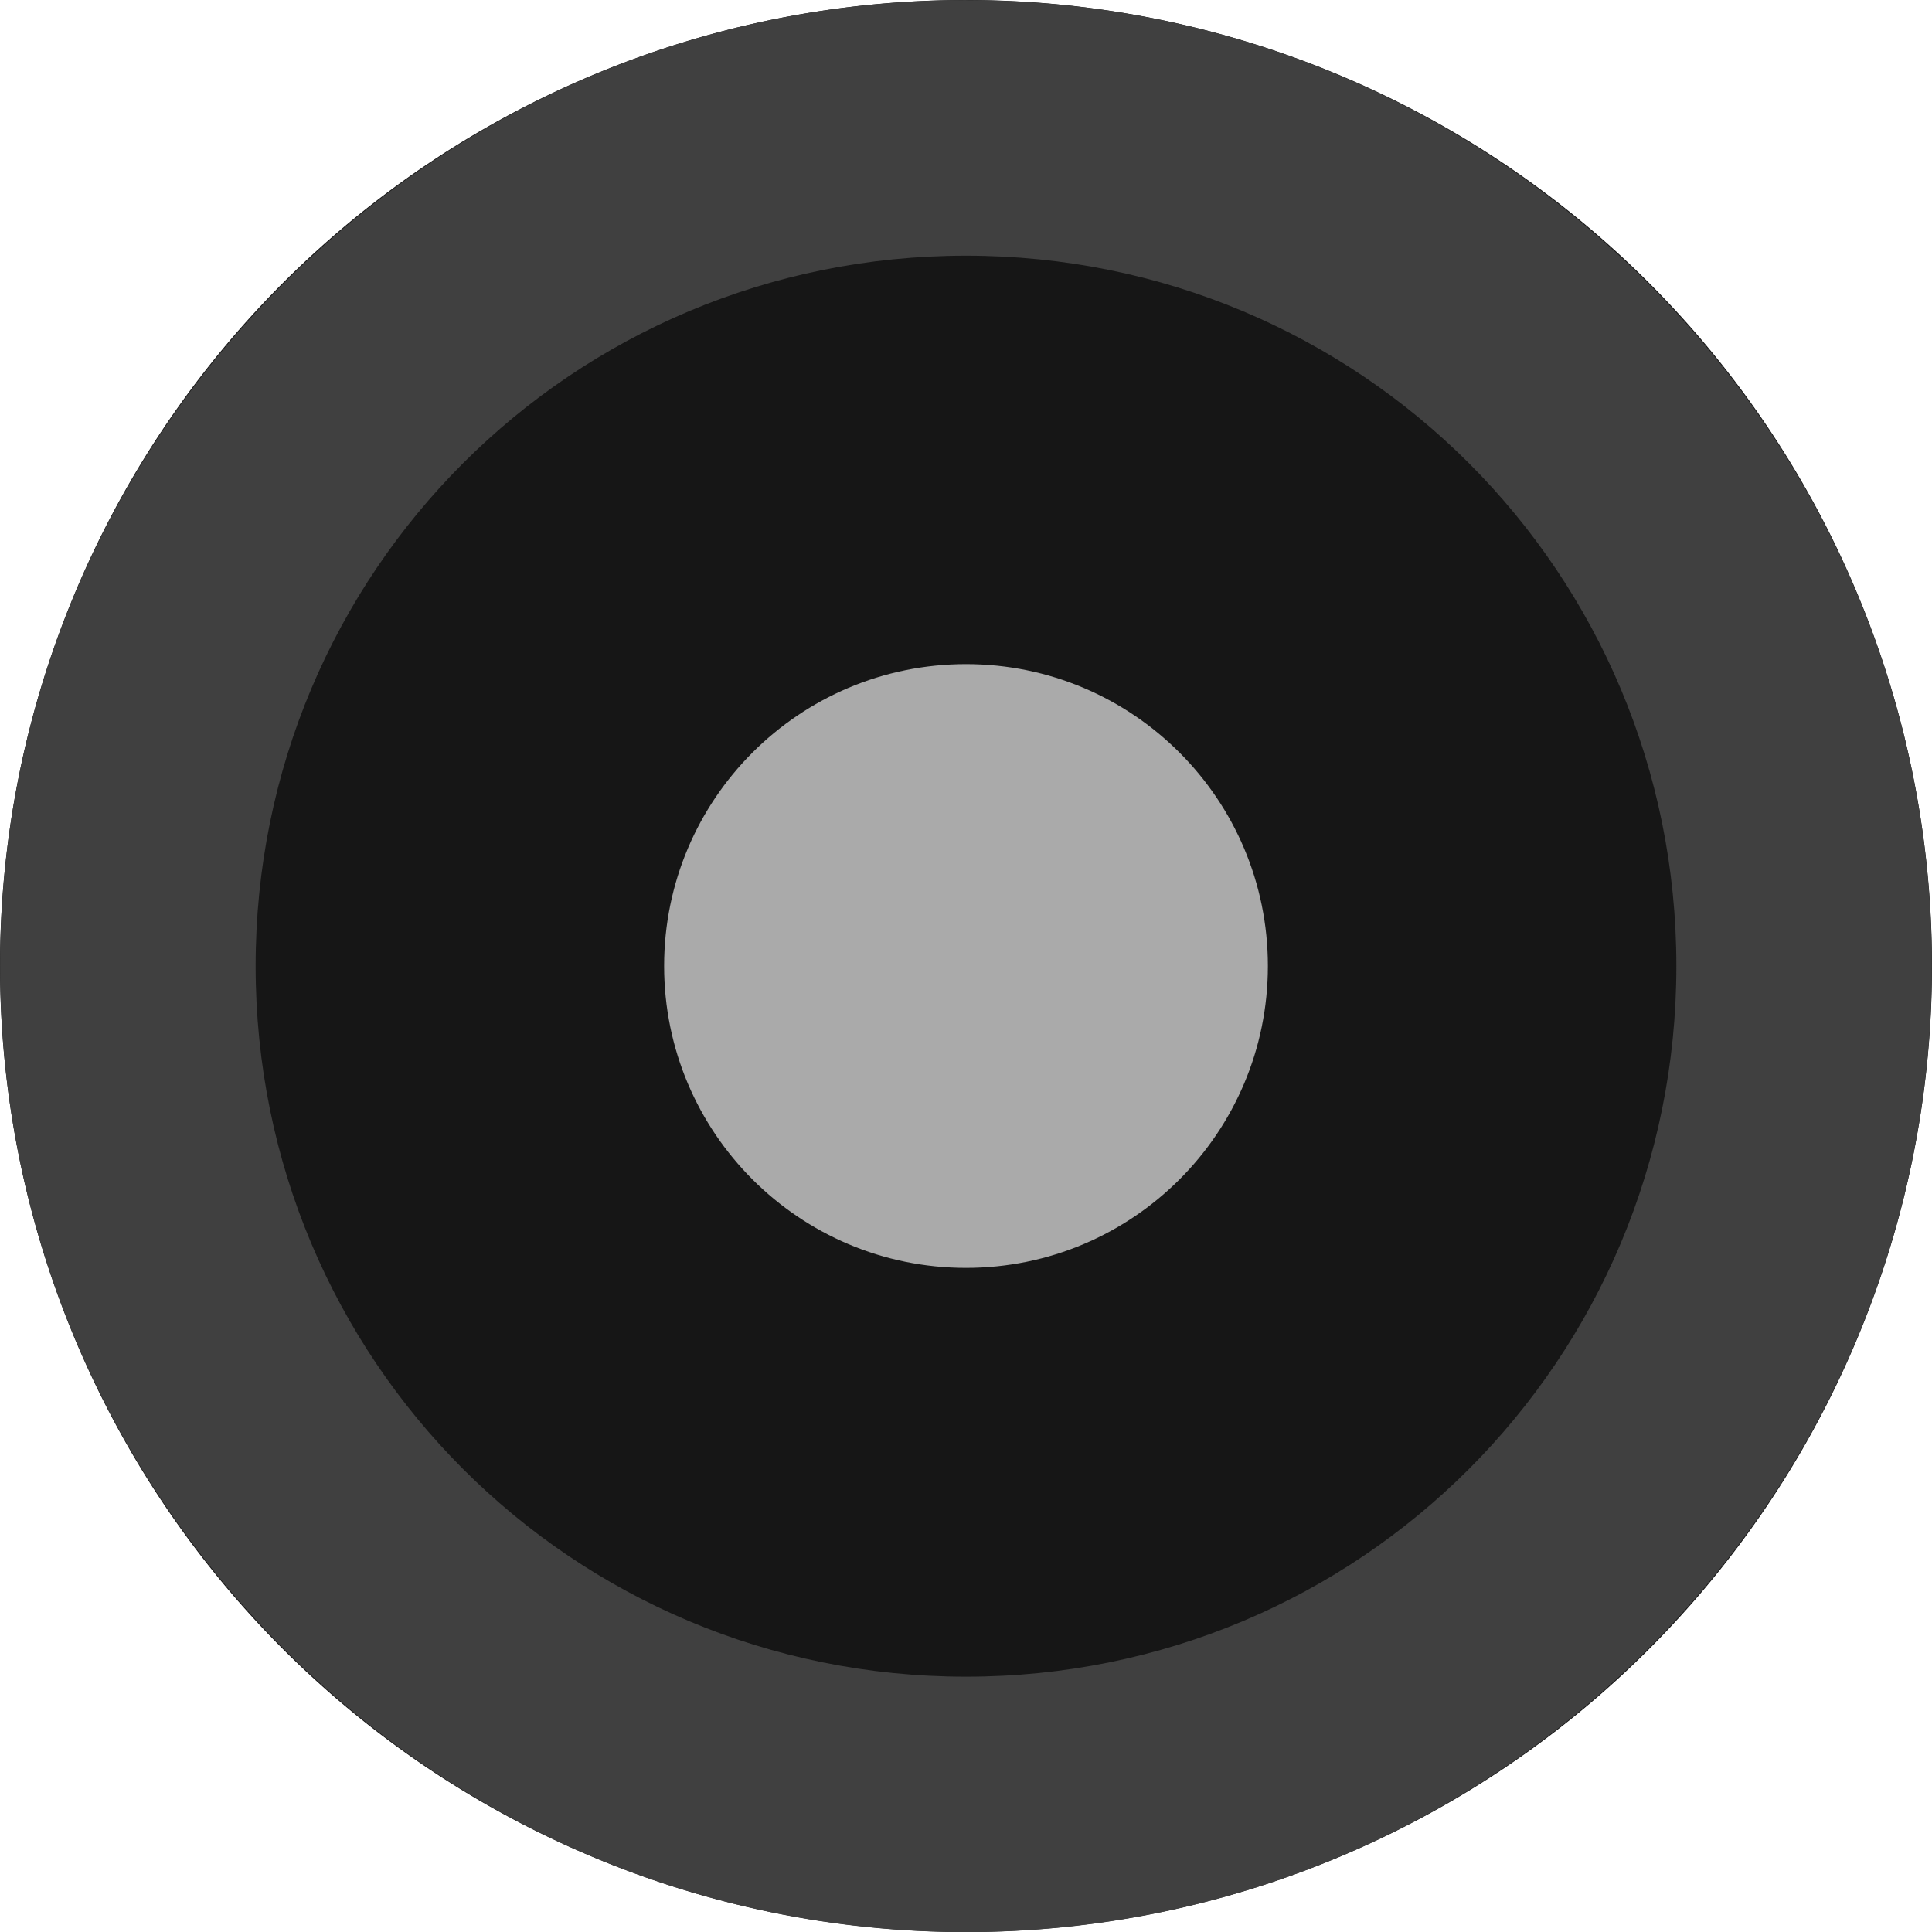 <?xml version="1.0" encoding="UTF-8" standalone="no"?>
<svg
   xmlns:dc="http://purl.org/dc/elements/1.1/"
   xmlns:cc="http://creativecommons.org/ns#"
   xmlns:rdf="http://www.w3.org/1999/02/22-rdf-syntax-ns#"
   xmlns:svg="http://www.w3.org/2000/svg"
   xmlns="http://www.w3.org/2000/svg"
   xmlns:sodipodi="http://sodipodi.sourceforge.net/DTD/sodipodi-0.dtd"
   xmlns:inkscape="http://www.inkscape.org/namespaces/inkscape"
   viewBox="0 0 16 16"
   version="1.1"
   id="svg6"
   sodipodi:docname="radio-selected.svg"
   inkscape:version="0.92.2 5c3e80d, 2017-08-06">
  <defs
     id="defs10" />
  <sodipodi:namedview
     pagecolor="#ffffff"
     bordercolor="#666666"
     borderopacity="1"
     objecttolerance="10"
     gridtolerance="10"
     guidetolerance="10"
     inkscape:pageopacity="0"
     inkscape:pageshadow="2"
     inkscape:window-width="1912"
     inkscape:window-height="1036"
     id="namedview8"
     showgrid="false"
     inkscape:zoom="20.85965"
     inkscape:cx="-1.0307731"
     inkscape:cy="-4.8779389"
     inkscape:window-x="0"
     inkscape:window-y="0"
     inkscape:window-maximized="1"
     inkscape:current-layer="svg6" />
  <path
     style="fill:#161616;fill-opacity:1;stroke:none;stroke-width:4.225;stroke-opacity:1"
     d="M 16,8 A 8,8 0 0 1 8,16 8,8 0 0 1 0,8 8,8 0 0 1 8,0 8,8 0 0 1 16,8 Z"
     id="base_color"
     inkscape:connector-curvature="0" />
  <path
     style="color:#000000;font-style:normal;font-variant:normal;font-weight:normal;font-stretch:normal;font-size:medium;line-height:normal;font-family:sans-serif;font-variant-ligatures:normal;font-variant-position:normal;font-variant-caps:normal;font-variant-numeric:normal;font-variant-alternates:normal;font-feature-settings:normal;text-indent:0;text-align:start;text-decoration:none;text-decoration-line:none;text-decoration-style:solid;text-decoration-color:#000000;letter-spacing:normal;word-spacing:normal;text-transform:none;writing-mode:lr-tb;direction:ltr;text-orientation:mixed;dominant-baseline:auto;baseline-shift:baseline;text-anchor:start;white-space:normal;shape-padding:0;clip-rule:nonzero;display:inline;overflow:visible;visibility:visible;opacity:1;isolation:auto;mix-blend-mode:normal;color-interpolation:sRGB;color-interpolation-filters:linearRGB;solid-color:#000000;solid-opacity:1;vector-effect:none;fill:#404040;fill-opacity:1;fill-rule:nonzero;stroke:none;stroke-width:2.117;stroke-linecap:square;stroke-linejoin:bevel;stroke-miterlimit:4;stroke-dasharray:none;stroke-dashoffset:0;stroke-opacity:1;color-rendering:auto;image-rendering:auto;shape-rendering:auto;text-rendering:auto;enable-background:accumulate"
     d="M 8,4.8979084e-4 C 3.594,4.8989666e-4 6.3010334e-4,3.594 6.3020916e-4,8 6.3010334e-4,12.405 3.594,16.001 8,16.001 c 4.406,0 7.999,-3.596 7.999,-8.001 0,-4.406 -3.593,-7.999 -7.999,-7.999 z m 0,2.117 c 3.262,0 5.883,2.621 5.883,5.883 0,3.262 -2.621,5.885 -5.883,5.885 -3.262,0 -5.883,-2.623 -5.883,-5.885 -10e-8,-3.262 2.621,-5.883 5.883,-5.883 z"
     id="check_color"
     inkscape:connector-curvature="0" />
  <path
     d="M 10.5,8 C 10.5,9.381 9.381,10.5 8,10.5 6.619,10.5 5.5,9.381 5.5,8 5.5,6.619 6.619,5.5 8,5.5 9.381,5.5 10.5,6.619 10.5,8 Z"
     id="fg_color"
     inkscape:connector-curvature="0"
     style="fill:#aaaaaa" />
</svg>
